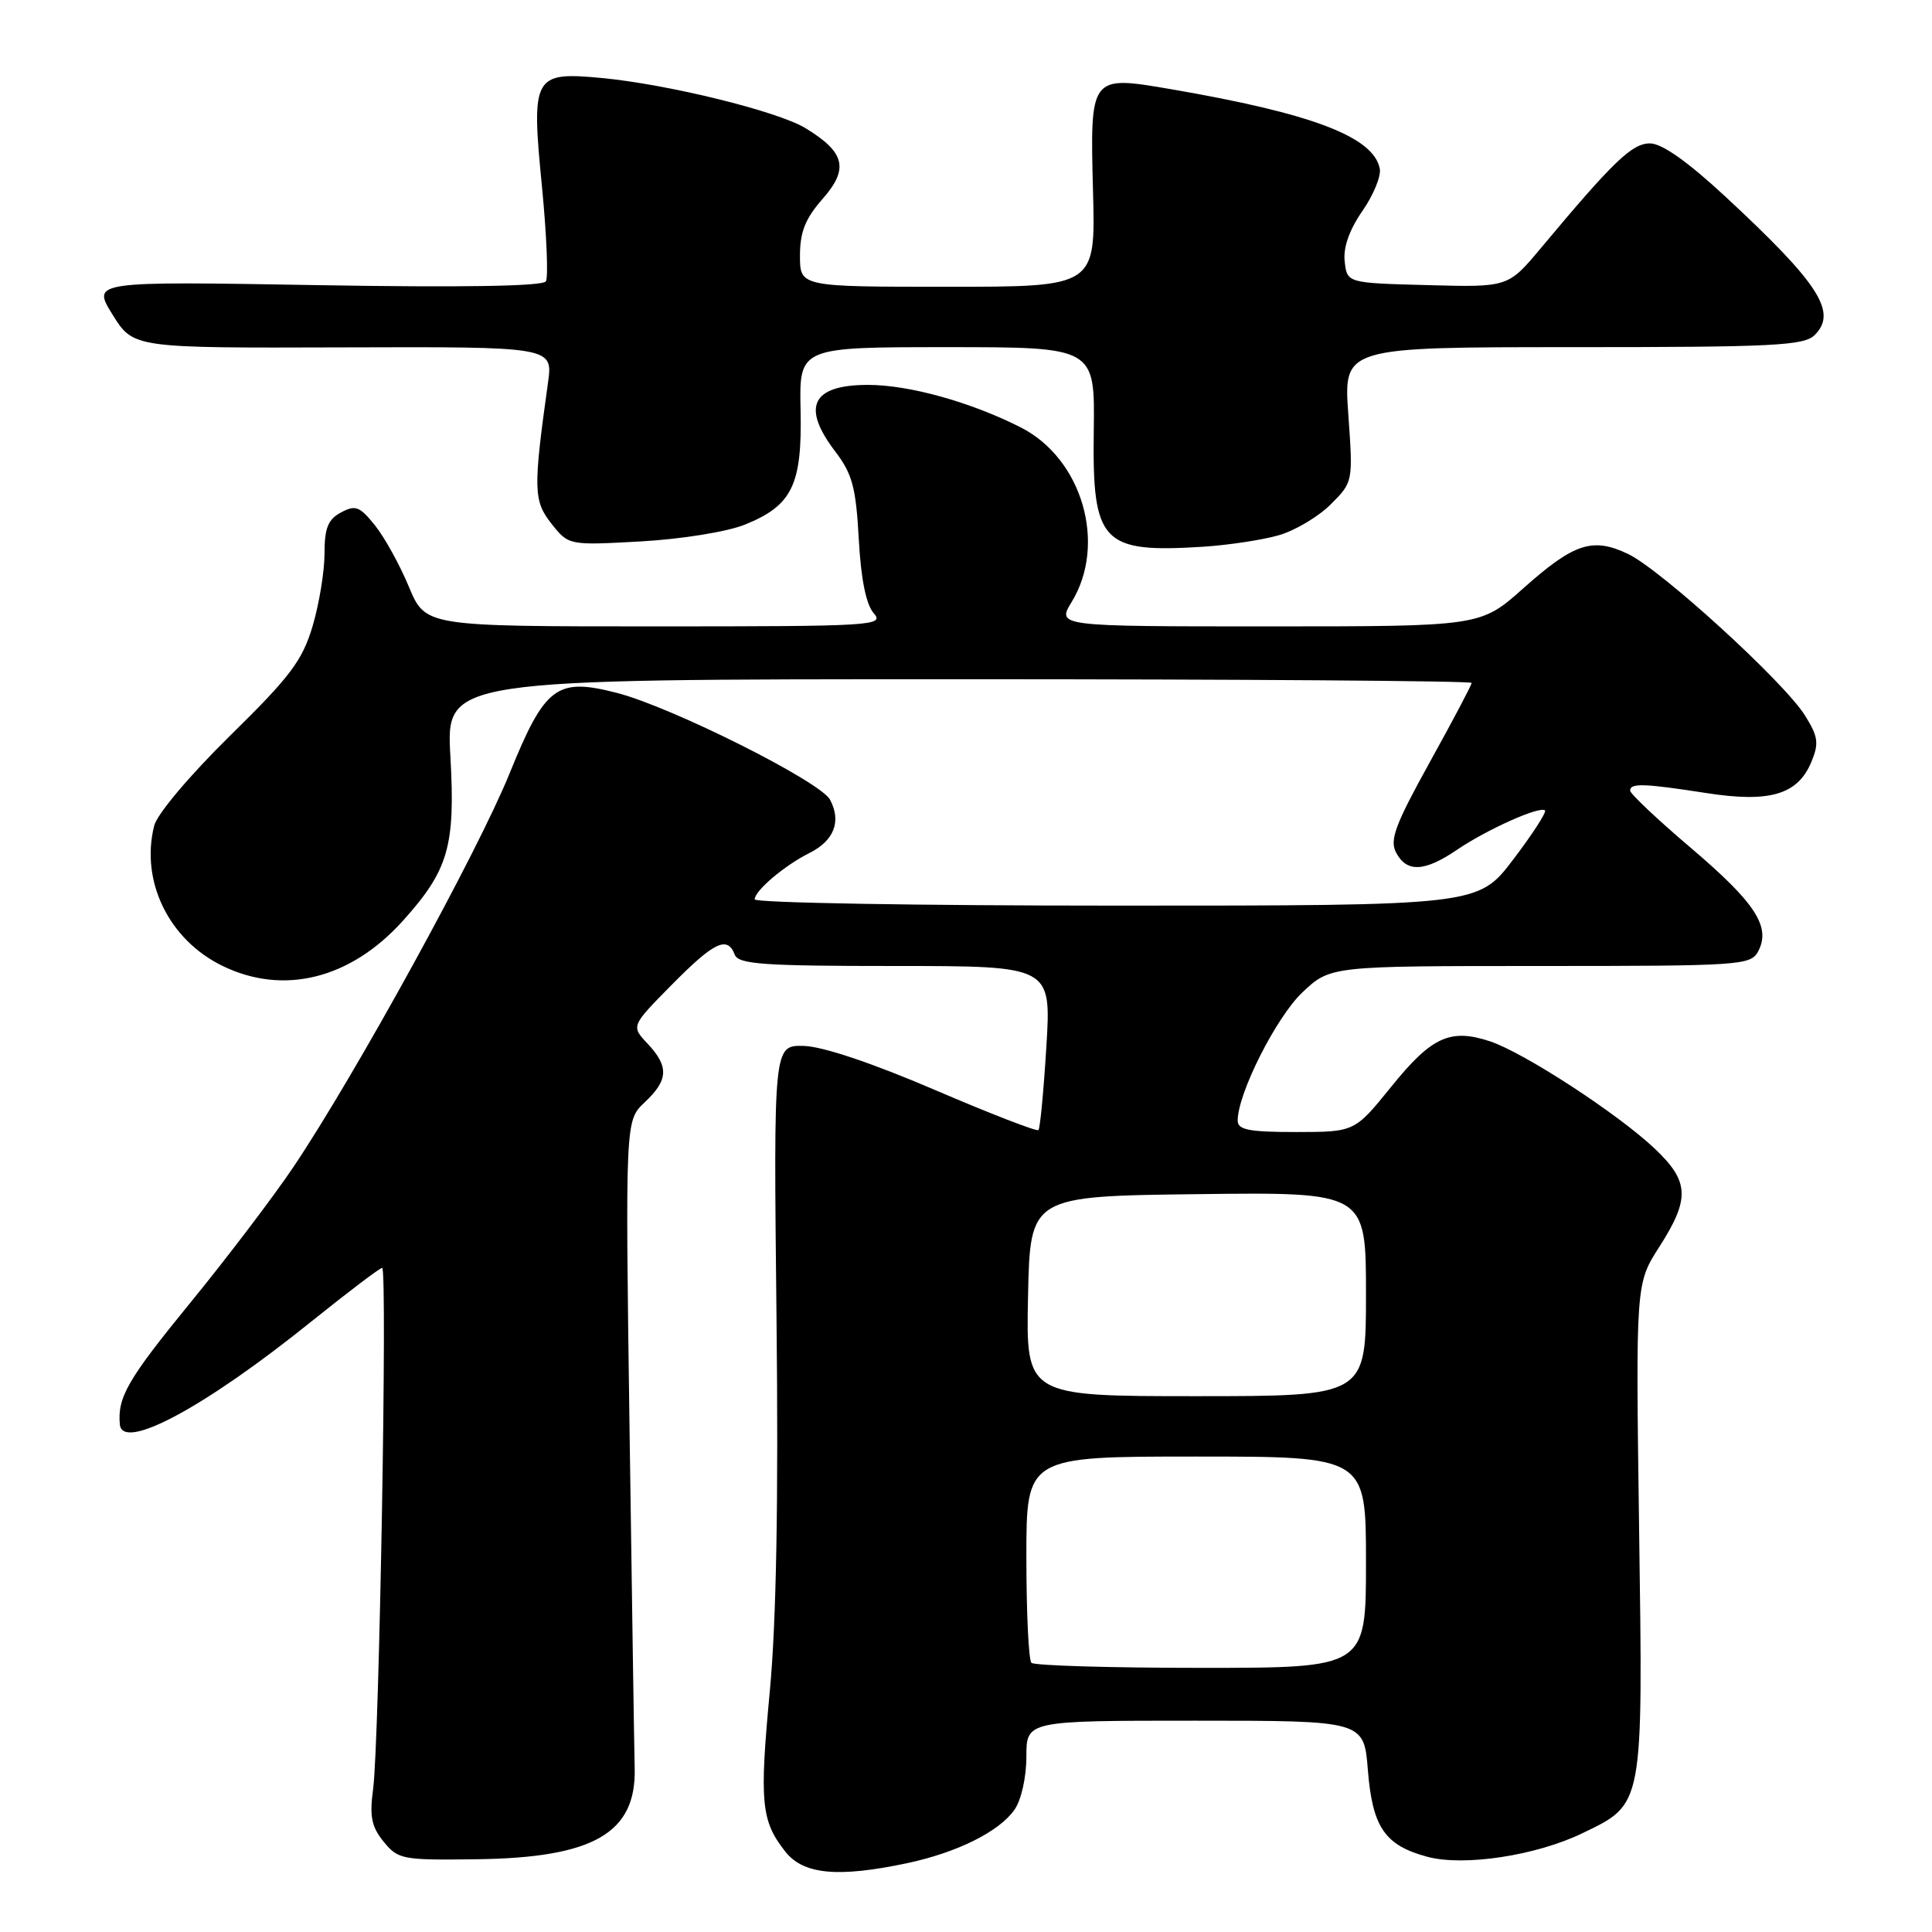 <?xml version="1.0" encoding="UTF-8" standalone="no"?>
<!DOCTYPE svg PUBLIC "-//W3C//DTD SVG 1.1//EN" "http://www.w3.org/Graphics/SVG/1.1/DTD/svg11.dtd" >
<svg xmlns="http://www.w3.org/2000/svg" xmlns:xlink="http://www.w3.org/1999/xlink" version="1.1" viewBox="0 0 256 256">
 <g >
 <path fill="currentColor"
d=" M 120.20 246.88 C 126.83 245.47 132.40 242.70 134.43 239.79 C 135.32 238.52 136.00 235.50 136.00 232.78 C 136.00 228.00 136.00 228.00 158.36 228.00 C 180.73 228.00 180.73 228.00 181.25 234.55 C 181.86 242.13 183.50 244.52 189.12 246.03 C 193.96 247.34 203.56 245.88 209.70 242.90 C 217.81 238.98 217.71 239.53 217.19 202.57 C 216.74 170.09 216.74 170.09 219.87 165.21 C 223.96 158.83 223.85 156.54 219.25 152.19 C 214.35 147.56 201.91 139.46 197.43 137.98 C 192.16 136.24 189.70 137.37 184.35 143.99 C 179.50 149.99 179.50 149.99 171.75 150.00 C 165.48 150.00 164.00 149.71 164.00 148.48 C 164.00 144.89 169.12 134.76 172.57 131.50 C 176.28 128.00 176.28 128.00 204.10 128.00 C 230.59 128.00 231.98 127.91 232.96 126.07 C 234.69 122.83 232.62 119.64 224.07 112.37 C 219.63 108.60 216.00 105.17 216.00 104.76 C 216.00 103.74 217.83 103.80 226.14 105.09 C 234.52 106.39 238.22 105.29 240.02 100.95 C 241.04 98.49 240.92 97.60 239.16 94.79 C 236.39 90.36 220.10 75.49 215.72 73.40 C 211.02 71.16 208.56 71.97 201.84 77.96 C 196.18 83.00 196.18 83.00 168.10 83.00 C 140.03 83.00 140.03 83.00 142.01 79.75 C 146.70 72.05 143.39 60.75 135.23 56.62 C 128.61 53.27 120.46 51.00 115.02 51.00 C 107.58 51.00 106.15 53.89 110.67 59.82 C 112.93 62.78 113.42 64.58 113.79 71.41 C 114.08 76.73 114.76 80.10 115.77 81.25 C 117.23 82.91 115.78 83.00 86.84 83.00 C 56.37 83.00 56.37 83.00 54.18 77.75 C 52.98 74.86 50.96 71.20 49.69 69.62 C 47.66 67.09 47.10 66.88 45.19 67.90 C 43.46 68.82 43.00 69.97 43.00 73.35 C 43.00 75.71 42.29 80.04 41.42 82.97 C 40.06 87.53 38.46 89.66 30.47 97.50 C 25.15 102.73 20.82 107.86 20.43 109.41 C 18.58 116.77 22.38 124.55 29.51 128.00 C 37.60 131.92 46.43 129.71 53.35 122.05 C 59.43 115.30 60.35 112.14 59.68 100.25 C 59.11 90.00 59.11 90.00 127.06 90.00 C 164.43 90.00 195.00 90.22 195.00 90.49 C 195.00 90.76 192.51 95.48 189.46 100.98 C 184.86 109.29 184.10 111.33 185.00 112.99 C 186.41 115.64 188.76 115.53 193.08 112.59 C 197.04 109.90 204.08 106.75 204.72 107.39 C 204.95 107.61 203.05 110.55 200.50 113.90 C 195.86 120.00 195.86 120.00 147.93 120.00 C 121.57 120.00 100.00 119.63 100.00 119.17 C 100.00 118.03 103.95 114.68 107.23 113.04 C 110.52 111.41 111.52 108.83 109.98 105.96 C 108.69 103.55 89.02 93.69 81.77 91.82 C 73.76 89.75 72.22 90.90 67.51 102.51 C 63.28 112.93 47.12 142.35 38.91 154.59 C 36.29 158.49 30.11 166.64 25.16 172.69 C 16.92 182.78 15.55 185.15 15.88 188.75 C 16.22 192.35 27.16 186.47 41.29 175.08 C 46.13 171.19 50.34 168.00 50.64 168.00 C 51.35 168.00 50.26 230.94 49.44 237.04 C 48.95 240.69 49.22 242.05 50.84 244.04 C 52.75 246.39 53.32 246.49 63.18 246.36 C 78.66 246.16 84.32 242.89 84.10 234.28 C 84.04 232.20 83.74 212.05 83.42 189.50 C 82.85 148.49 82.85 148.49 85.42 146.07 C 88.57 143.11 88.66 141.33 85.81 138.29 C 83.61 135.96 83.61 135.96 89.02 130.48 C 94.64 124.79 96.39 123.96 97.36 126.50 C 97.85 127.77 101.16 128.00 118.62 128.00 C 139.30 128.00 139.30 128.00 138.65 138.67 C 138.29 144.53 137.82 149.51 137.60 149.74 C 137.38 149.96 131.19 147.56 123.85 144.41 C 115.55 140.85 108.99 138.65 106.50 138.59 C 102.50 138.50 102.50 138.50 102.89 174.50 C 103.16 198.92 102.87 214.88 102.00 224.13 C 100.62 238.86 100.85 241.27 104.05 245.34 C 106.45 248.39 111.02 248.82 120.20 246.88 Z  M 169.42 70.93 C 171.58 70.32 174.68 68.47 176.32 66.84 C 179.29 63.87 179.29 63.86 178.66 54.93 C 178.02 46.00 178.02 46.00 208.44 46.00 C 235.03 46.00 239.06 45.80 240.46 44.39 C 243.50 41.36 241.04 37.57 228.59 26.02 C 223.62 21.41 220.20 19.00 218.64 19.00 C 216.25 19.00 213.81 21.34 204.17 32.88 C 199.83 38.07 199.83 38.07 189.17 37.78 C 178.50 37.50 178.50 37.50 178.18 34.66 C 177.96 32.82 178.78 30.48 180.51 27.98 C 181.98 25.87 183.02 23.34 182.83 22.36 C 182.02 18.13 173.88 15.03 155.11 11.81 C 144.43 9.98 144.43 9.98 144.83 25.38 C 145.17 38.00 145.17 38.00 125.58 38.00 C 106.00 38.00 106.00 38.00 106.00 33.88 C 106.00 30.73 106.71 28.96 109.01 26.34 C 112.51 22.35 111.98 20.18 106.73 16.98 C 103.02 14.73 88.49 11.16 79.67 10.33 C 70.69 9.49 70.37 10.06 71.81 24.69 C 72.43 31.07 72.67 36.73 72.33 37.28 C 71.92 37.93 61.25 38.11 41.94 37.78 C 12.17 37.27 12.17 37.27 14.92 41.70 C 17.67 46.12 17.67 46.12 45.48 46.03 C 73.28 45.94 73.28 45.94 72.61 50.72 C 70.64 64.83 70.68 66.36 73.07 69.39 C 75.36 72.27 75.36 72.27 84.93 71.74 C 90.35 71.43 96.32 70.47 98.69 69.52 C 104.97 66.99 106.30 64.26 106.08 54.33 C 105.90 46.00 105.90 46.00 125.49 46.00 C 145.08 46.00 145.08 46.00 144.93 57.05 C 144.72 71.98 145.97 73.30 159.50 72.44 C 162.80 72.22 167.26 71.55 169.42 70.93 Z  M 136.67 220.33 C 136.30 219.97 136.00 213.67 136.00 206.33 C 136.00 193.00 136.00 193.00 158.50 193.00 C 181.00 193.00 181.00 193.00 181.00 207.00 C 181.00 221.00 181.00 221.00 159.17 221.00 C 147.16 221.00 137.03 220.70 136.67 220.33 Z  M 136.22 171.75 C 136.50 158.50 136.50 158.50 158.75 158.23 C 181.00 157.96 181.00 157.96 181.00 171.48 C 181.00 185.00 181.00 185.00 158.47 185.00 C 135.94 185.00 135.94 185.00 136.22 171.75 Z "/>
</g>
</svg>